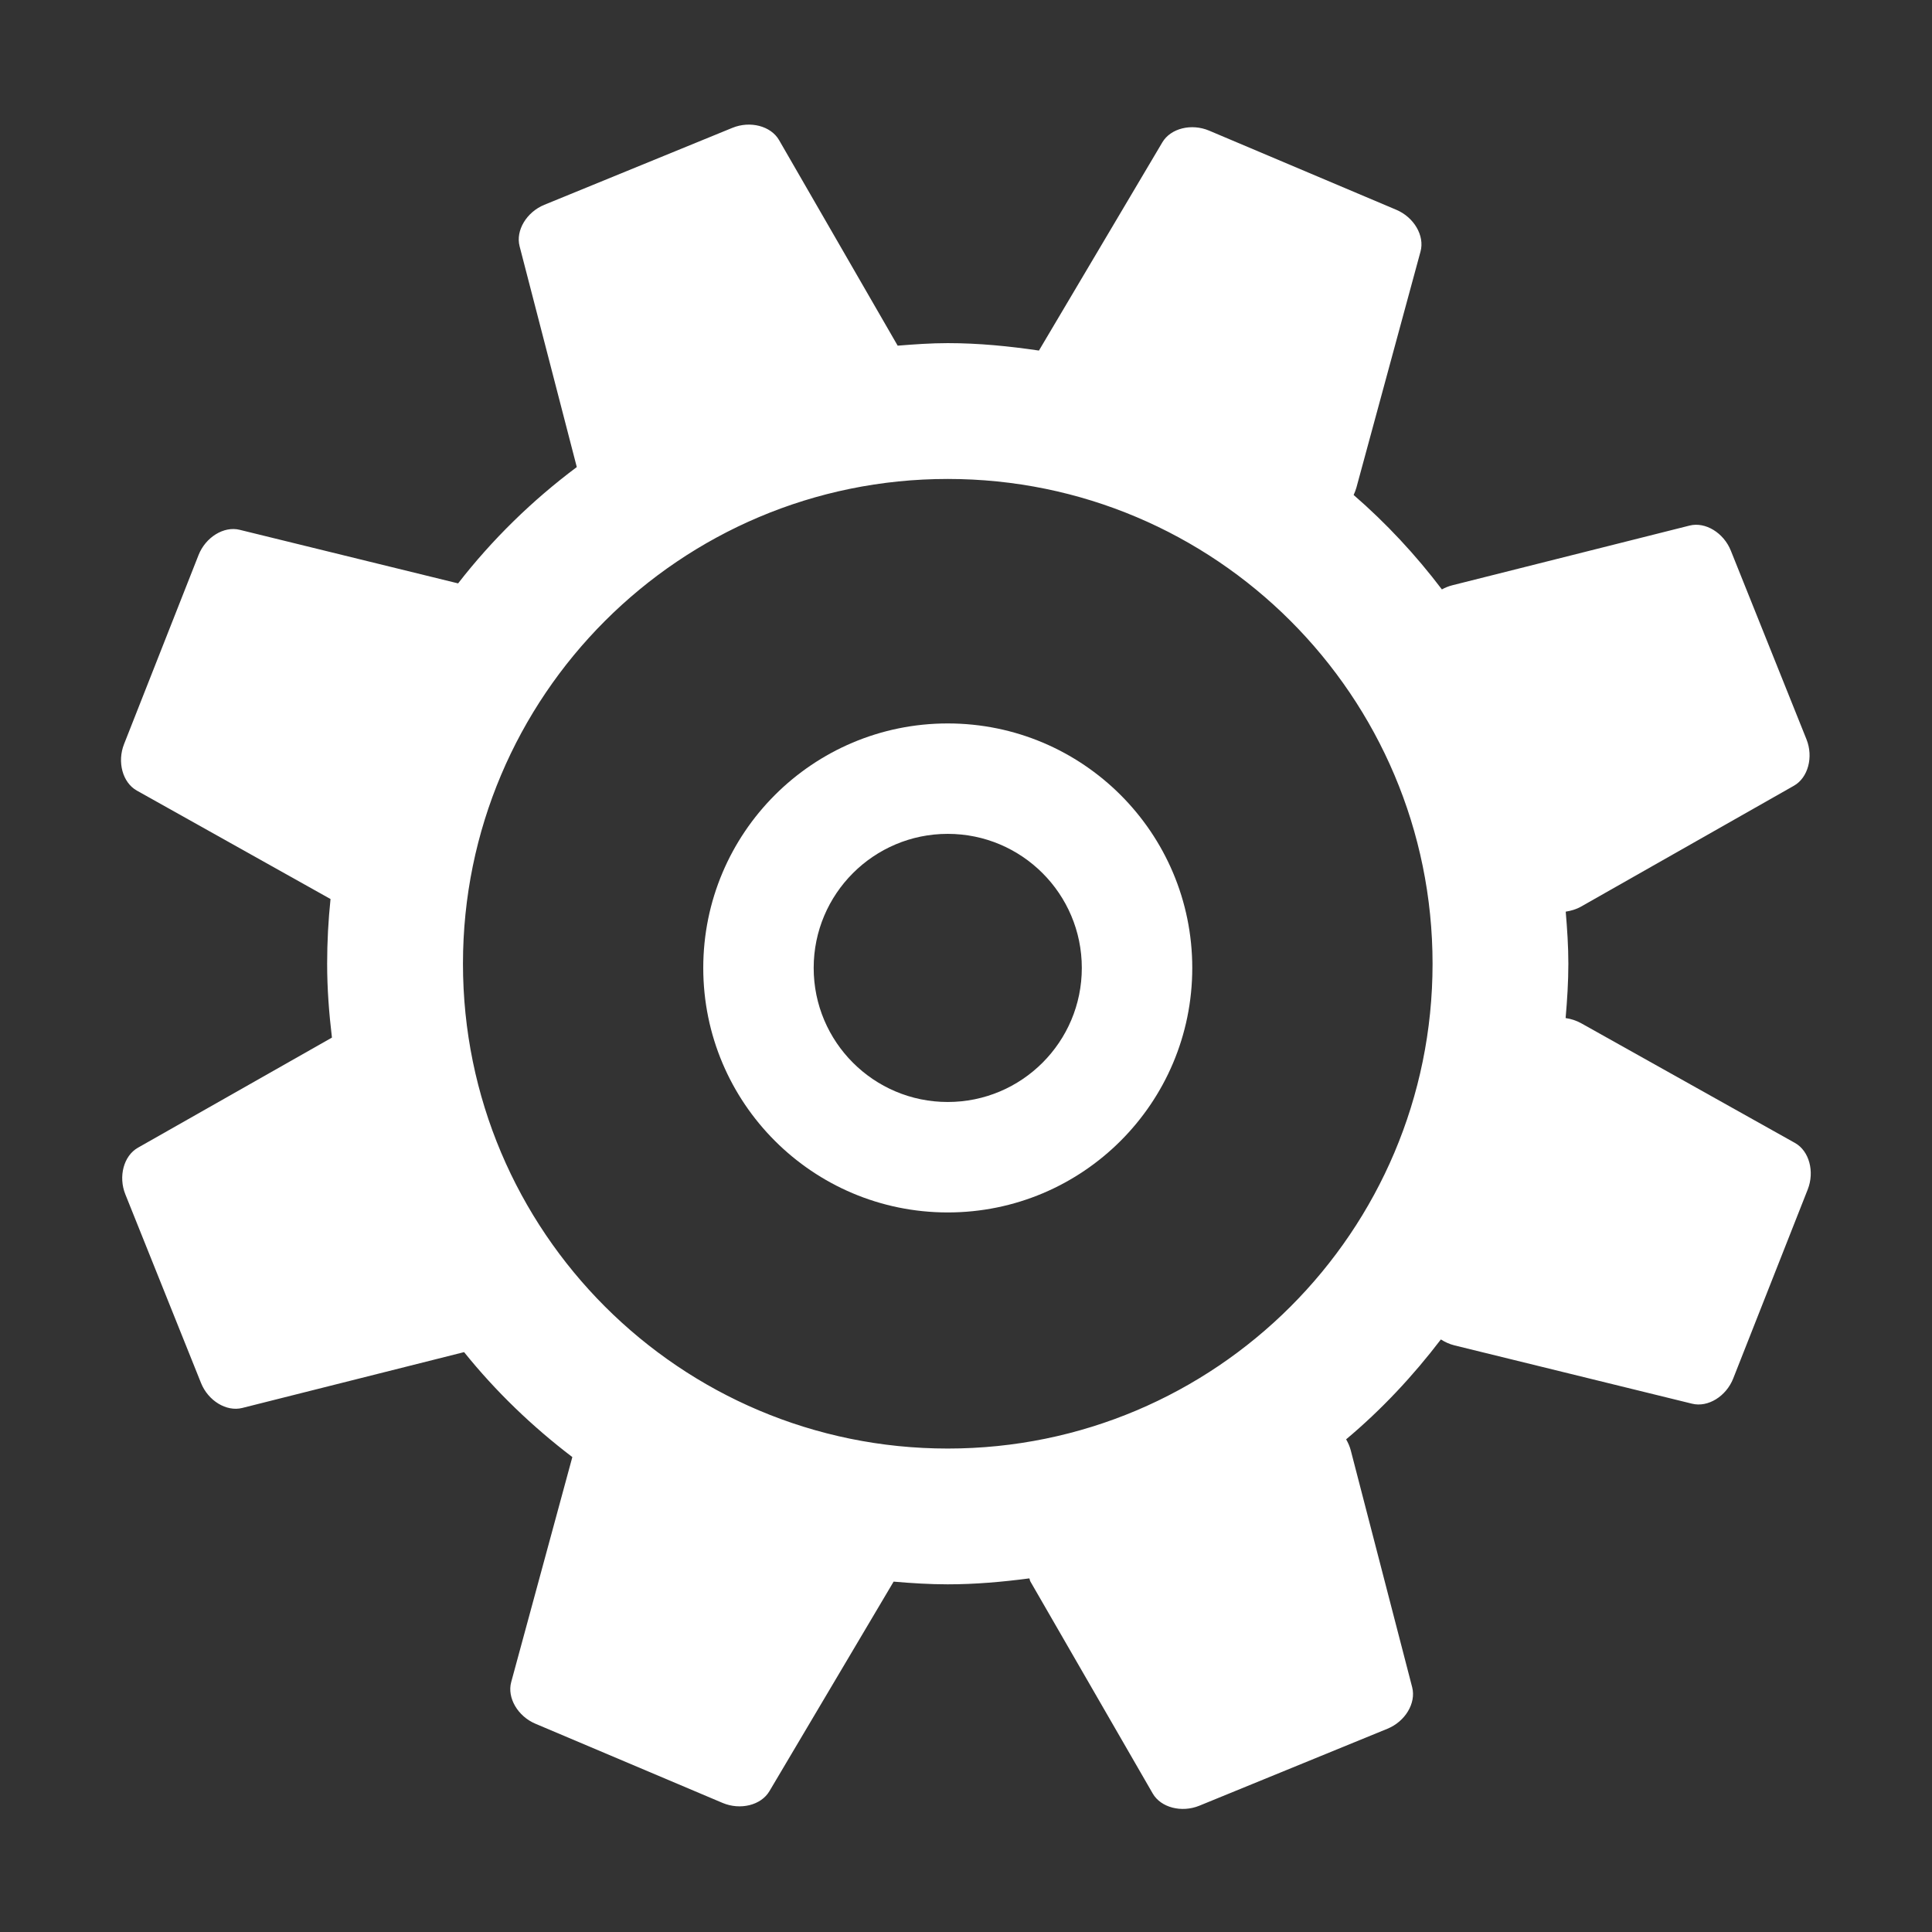<?xml version="1.0" standalone="no"?><!DOCTYPE svg PUBLIC "-//W3C//DTD SVG 1.1//EN" "http://www.w3.org/Graphics/SVG/1.1/DTD/svg11.dtd"><svg t="1690198297115" class="icon" viewBox="0 0 1024 1024" version="1.1" xmlns="http://www.w3.org/2000/svg" p-id="36285" xmlns:xlink="http://www.w3.org/1999/xlink" width="48" height="48"><rect x="0" y="0" width="1024" height="1024" fill="#333333" stroke="none"/><path d="M951.367 605.783l-113.16-63.359c-2.74-1.54-5.587-2.417-8.399-2.829 0.825-9.51 1.451-19.072 1.451-28.796 0-9.312-0.626-18.482-1.397-27.597 2.74-0.448 5.516-1.2 8.166-2.705l112.785-64.04c7.521-4.262 10.422-15.24 6.643-24.641l-40.096-99.999c-3.778-9.402-13.467-15.365-21.849-13.252L769.745 310.211c-2.006 0.501-3.815 1.272-5.516 2.185-13.861-18.266-29.477-35.064-46.776-50.053 0.556-1.254 1.093-2.524 1.469-3.904l33.989-125.141c2.275-8.362-3.474-18.141-12.821-22.098l-99.211-41.958c-9.348-3.958-20.379-1.272-24.802 6.178L550.658 185.805c-15.812-2.328-31.875-3.94-48.333-3.94-8.954 0-17.765 0.645-26.539 1.344L412.911 74.238c-4.334-7.504-15.329-10.315-24.713-6.483L288.504 108.549c-9.384 3.851-15.276 13.574-13.11 21.955l30.319 117.047c-23.638 17.675-44.805 38.359-62.911 61.657l-115.775-28.402c-8.399-2.077-18.07 3.94-21.794 13.378l-39.486 100.213c-3.725 9.438-0.788 20.398 6.769 24.624l102.666 57.484c-1.163 11.282-1.791 22.707-1.791 34.294 0 13.269 1.003 26.289 2.543 39.147l-102.864 58.38c-7.521 4.28-10.422 15.276-6.643 24.677l40.114 99.999c3.761 9.402 13.431 15.348 21.83 13.252l117.601-29.602c16.762 20.827 36.085 39.416 57.377 55.622l-32.396 119.24c-2.275 8.345 3.493 18.159 12.84 22.099l99.211 41.976c9.348 3.941 20.361 1.255 24.784-6.196l65.848-111.1c9.474 0.824 19 1.432 28.688 1.432 14.702 0 29.064-1.289 43.248-3.152 0.269 0.537 0.251 1.146 0.574 1.684l64.809 112.319c4.333 7.521 15.347 10.315 24.73 6.483l99.694-40.794c9.385-3.832 15.257-13.538 13.11-21.955L715.95 768.781c-0.555-2.167-1.45-4.101-2.471-5.91 18.697-15.67 35.404-33.525 50.214-52.936 2.15 1.361 4.531 2.49 7.235 3.152l125.929 30.909c8.418 2.077 18.052-3.921 21.776-13.359l39.505-100.213C961.861 620.986 958.924 610.008 951.367 605.783zM502.325 767.76c-141.903 0-256.944-115.041-256.944-256.961 0-141.903 115.041-256.944 256.944-256.944 141.92 0 256.961 115.04 256.961 256.944C759.287 652.719 644.245 767.76 502.325 767.76z" p-id="36286" fill="#ffffff"></path><path d="M502.325 383.437c-71.561 0-129.582 58.021-129.582 129.582 0 71.578 58.021 129.6 129.582 129.6 71.578 0 129.6-58.021 129.6-129.6C631.925 441.458 573.903 383.437 502.325 383.437zM502.325 584.078c-39.237 0-71.058-31.823-71.058-71.058 0-39.237 31.823-71.058 71.058-71.058s71.058 31.823 71.058 71.058C573.384 552.255 541.562 584.078 502.325 584.078z" p-id="36287" fill="#ffffff"></path></svg>